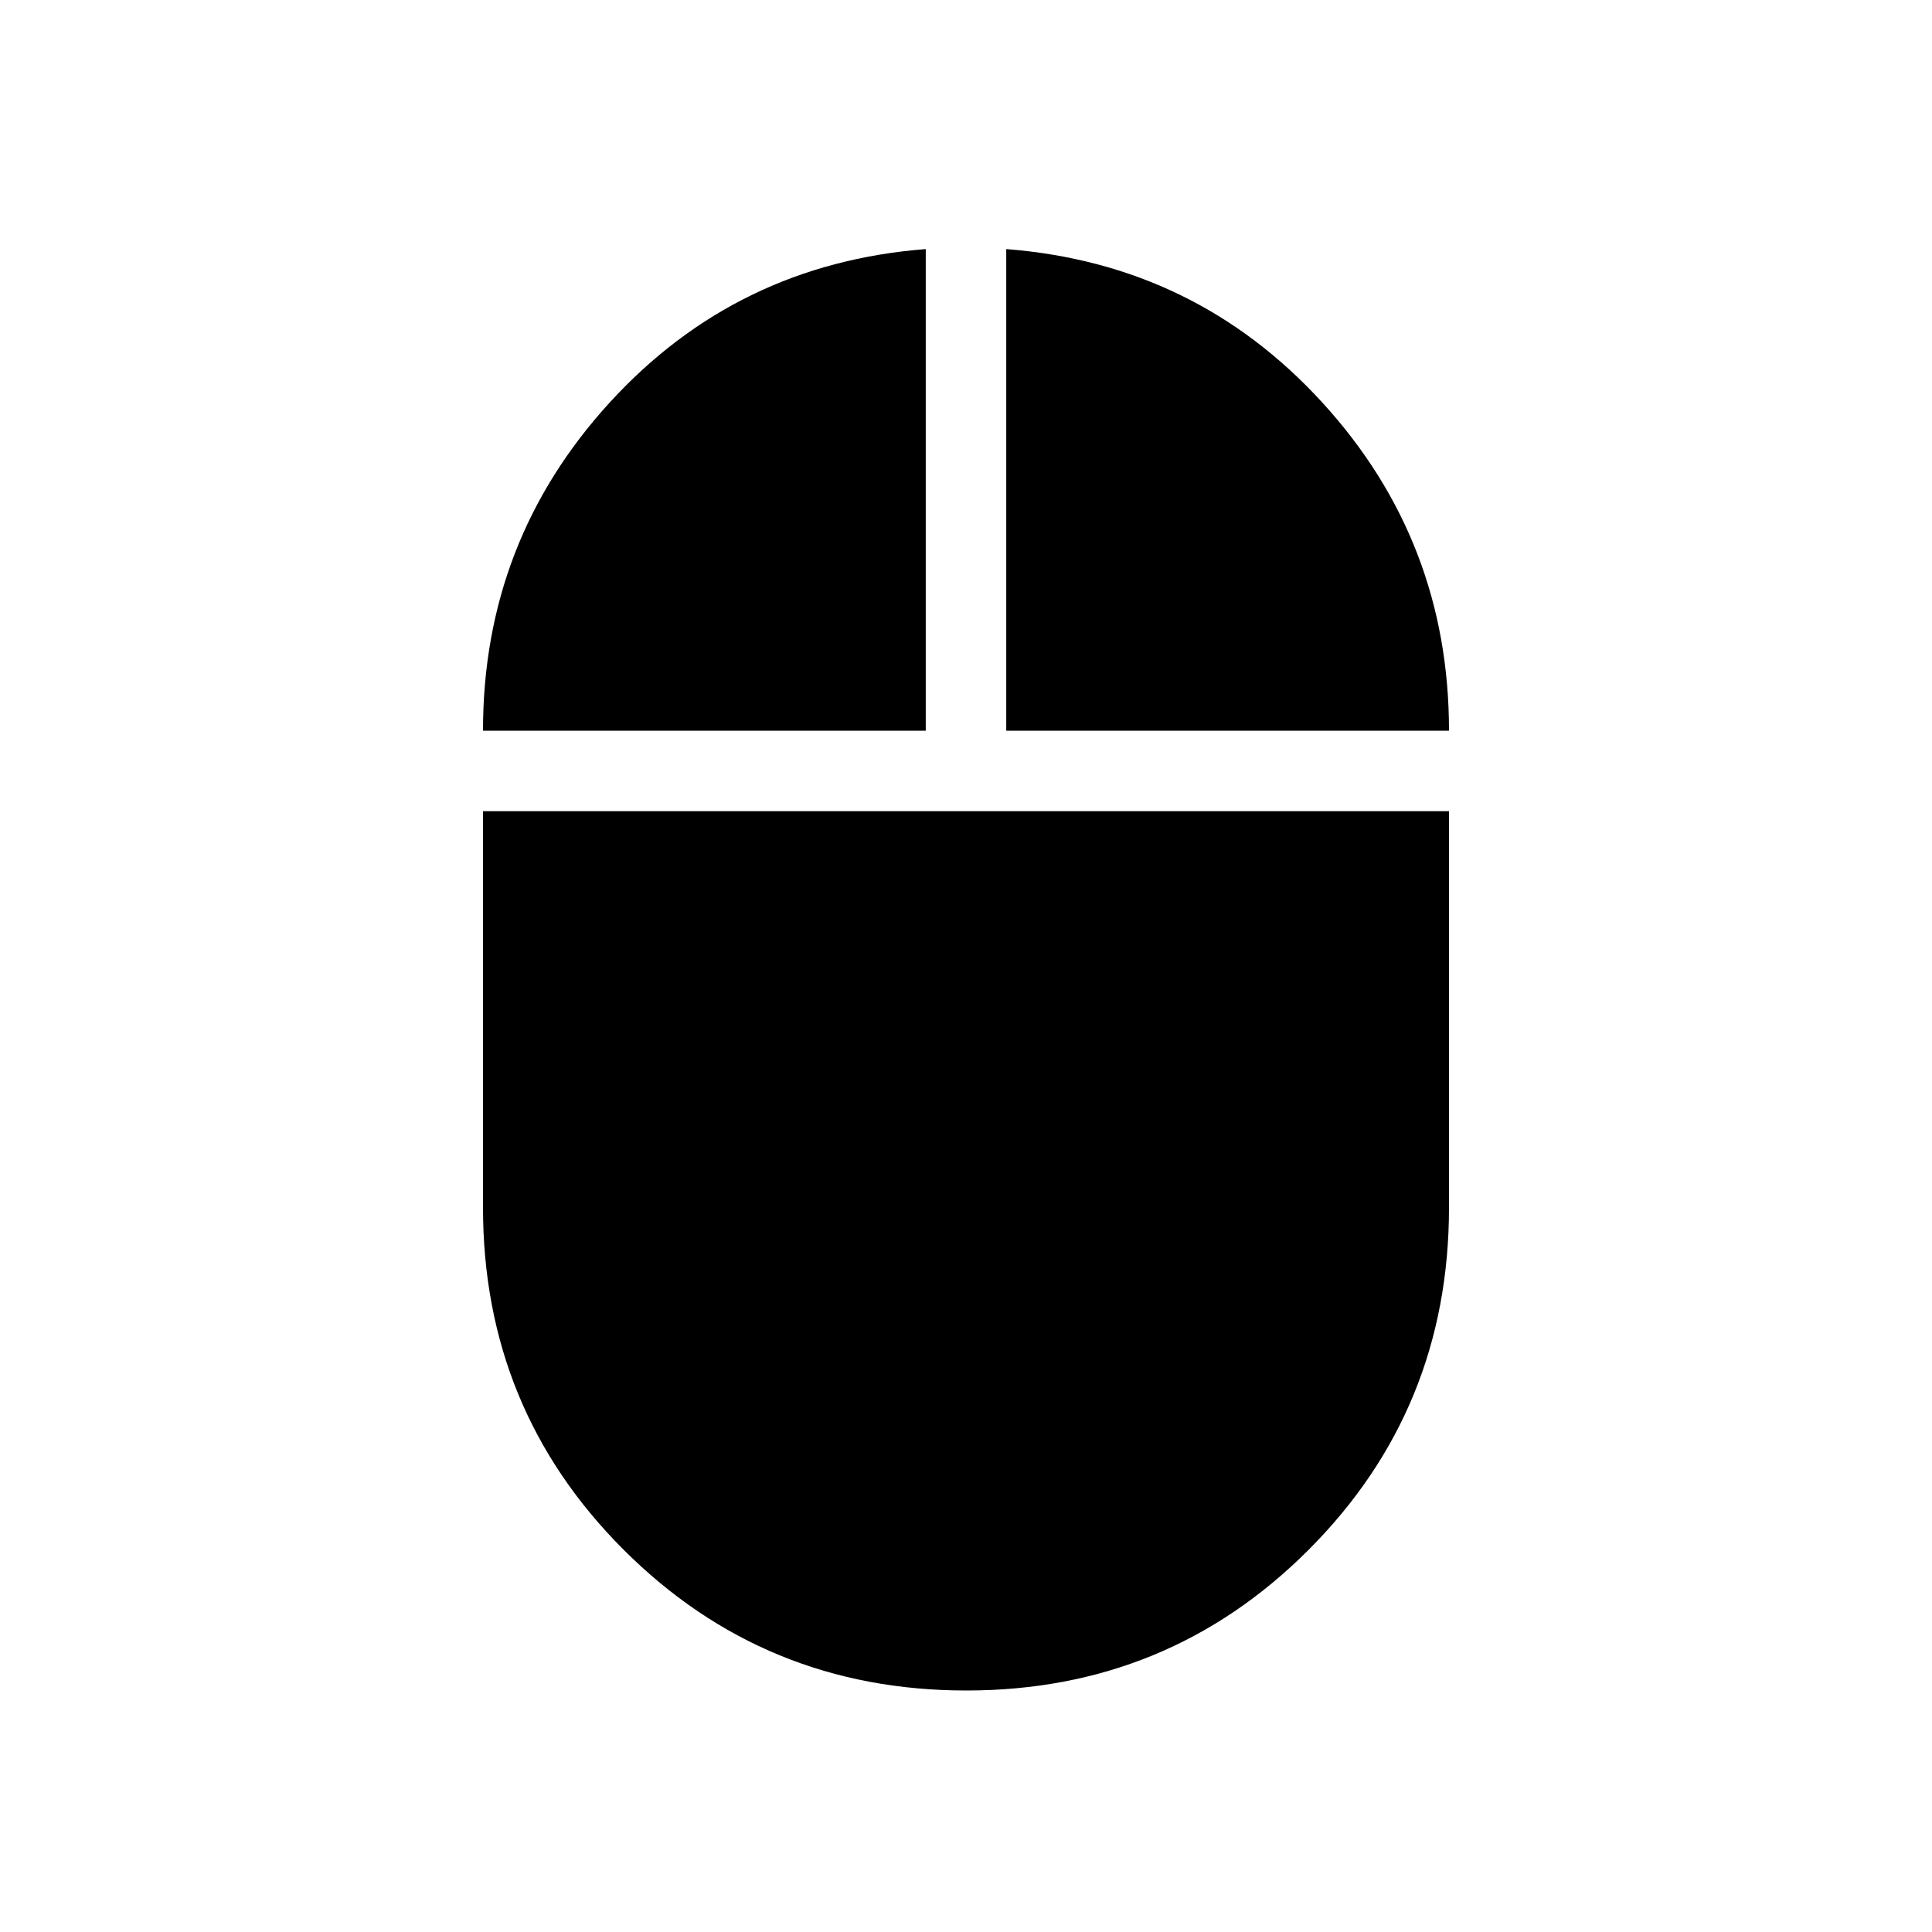 <svg xmlns="http://www.w3.org/2000/svg" height="24" viewBox="0 -960 960 960" width="24"><path d="M480.15-120q-100.23 0-170.19-69.86Q240-259.71 240-360v-196.92h480V-360q0 100.29-69.81 170.14Q580.37-120 480.15-120ZM240-596.92q0-94.23 63-163.12 63-68.88 157-76.19v239.31H240Zm260 0v-239.31q94 7.31 157 76.19 63 68.89 63 163.12H500Z"/></svg>